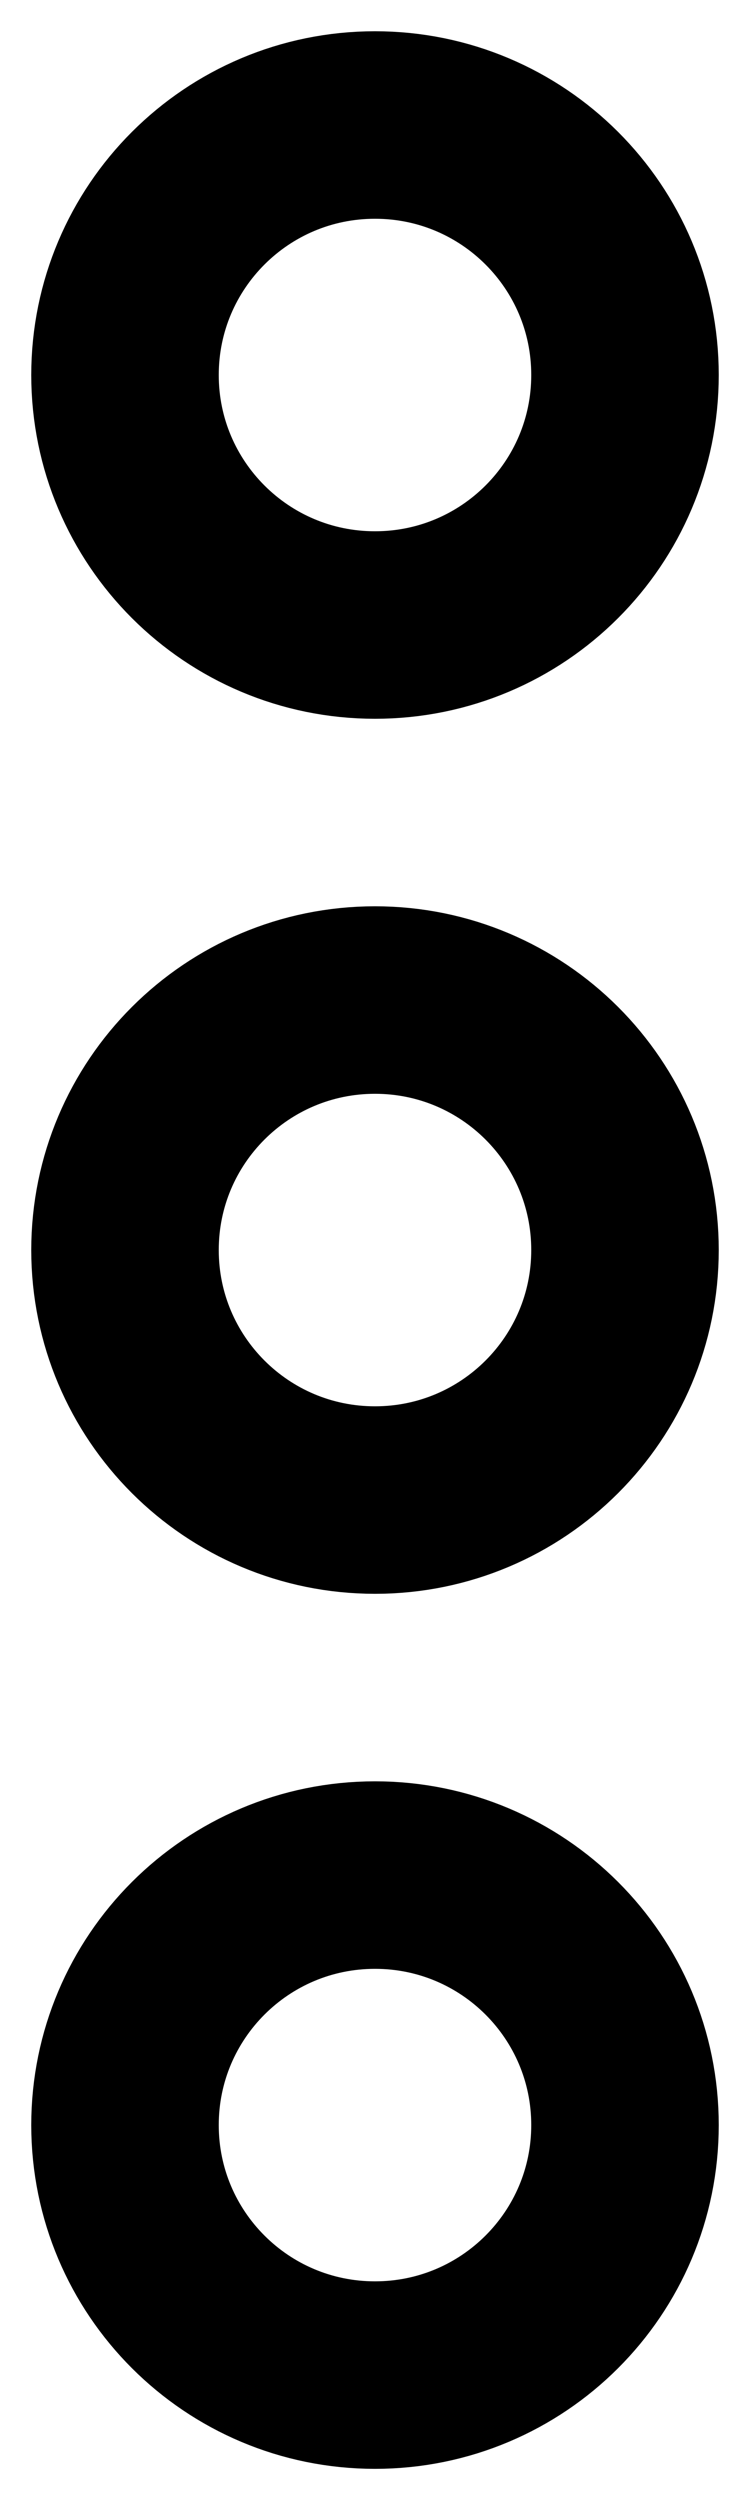 <svg width="6" height="20" viewBox="0 0 6 20" fill="none" xmlns="http://www.w3.org/2000/svg">
<path d="M1 3C1 4.105 1.895 5 3 5C4.105 5 5 4.105 5 3C5 1.895 4.105 1 3 1C1.895 1 1 1.895 1 3Z" stroke="black" stroke-width="1.5"/>
<path d="M1 10C1 11.105 1.895 12 3 12C4.105 12 5 11.105 5 10C5 8.895 4.105 8 3 8C1.895 8 1 8.895 1 10Z" stroke="black" stroke-width="1.5"/>
<path d="M1 17C1 18.105 1.895 19 3 19C4.105 19 5 18.105 5 17C5 15.895 4.105 15 3 15C1.895 15 1 15.895 1 17Z" stroke="black" stroke-width="1.5"/>
</svg>
